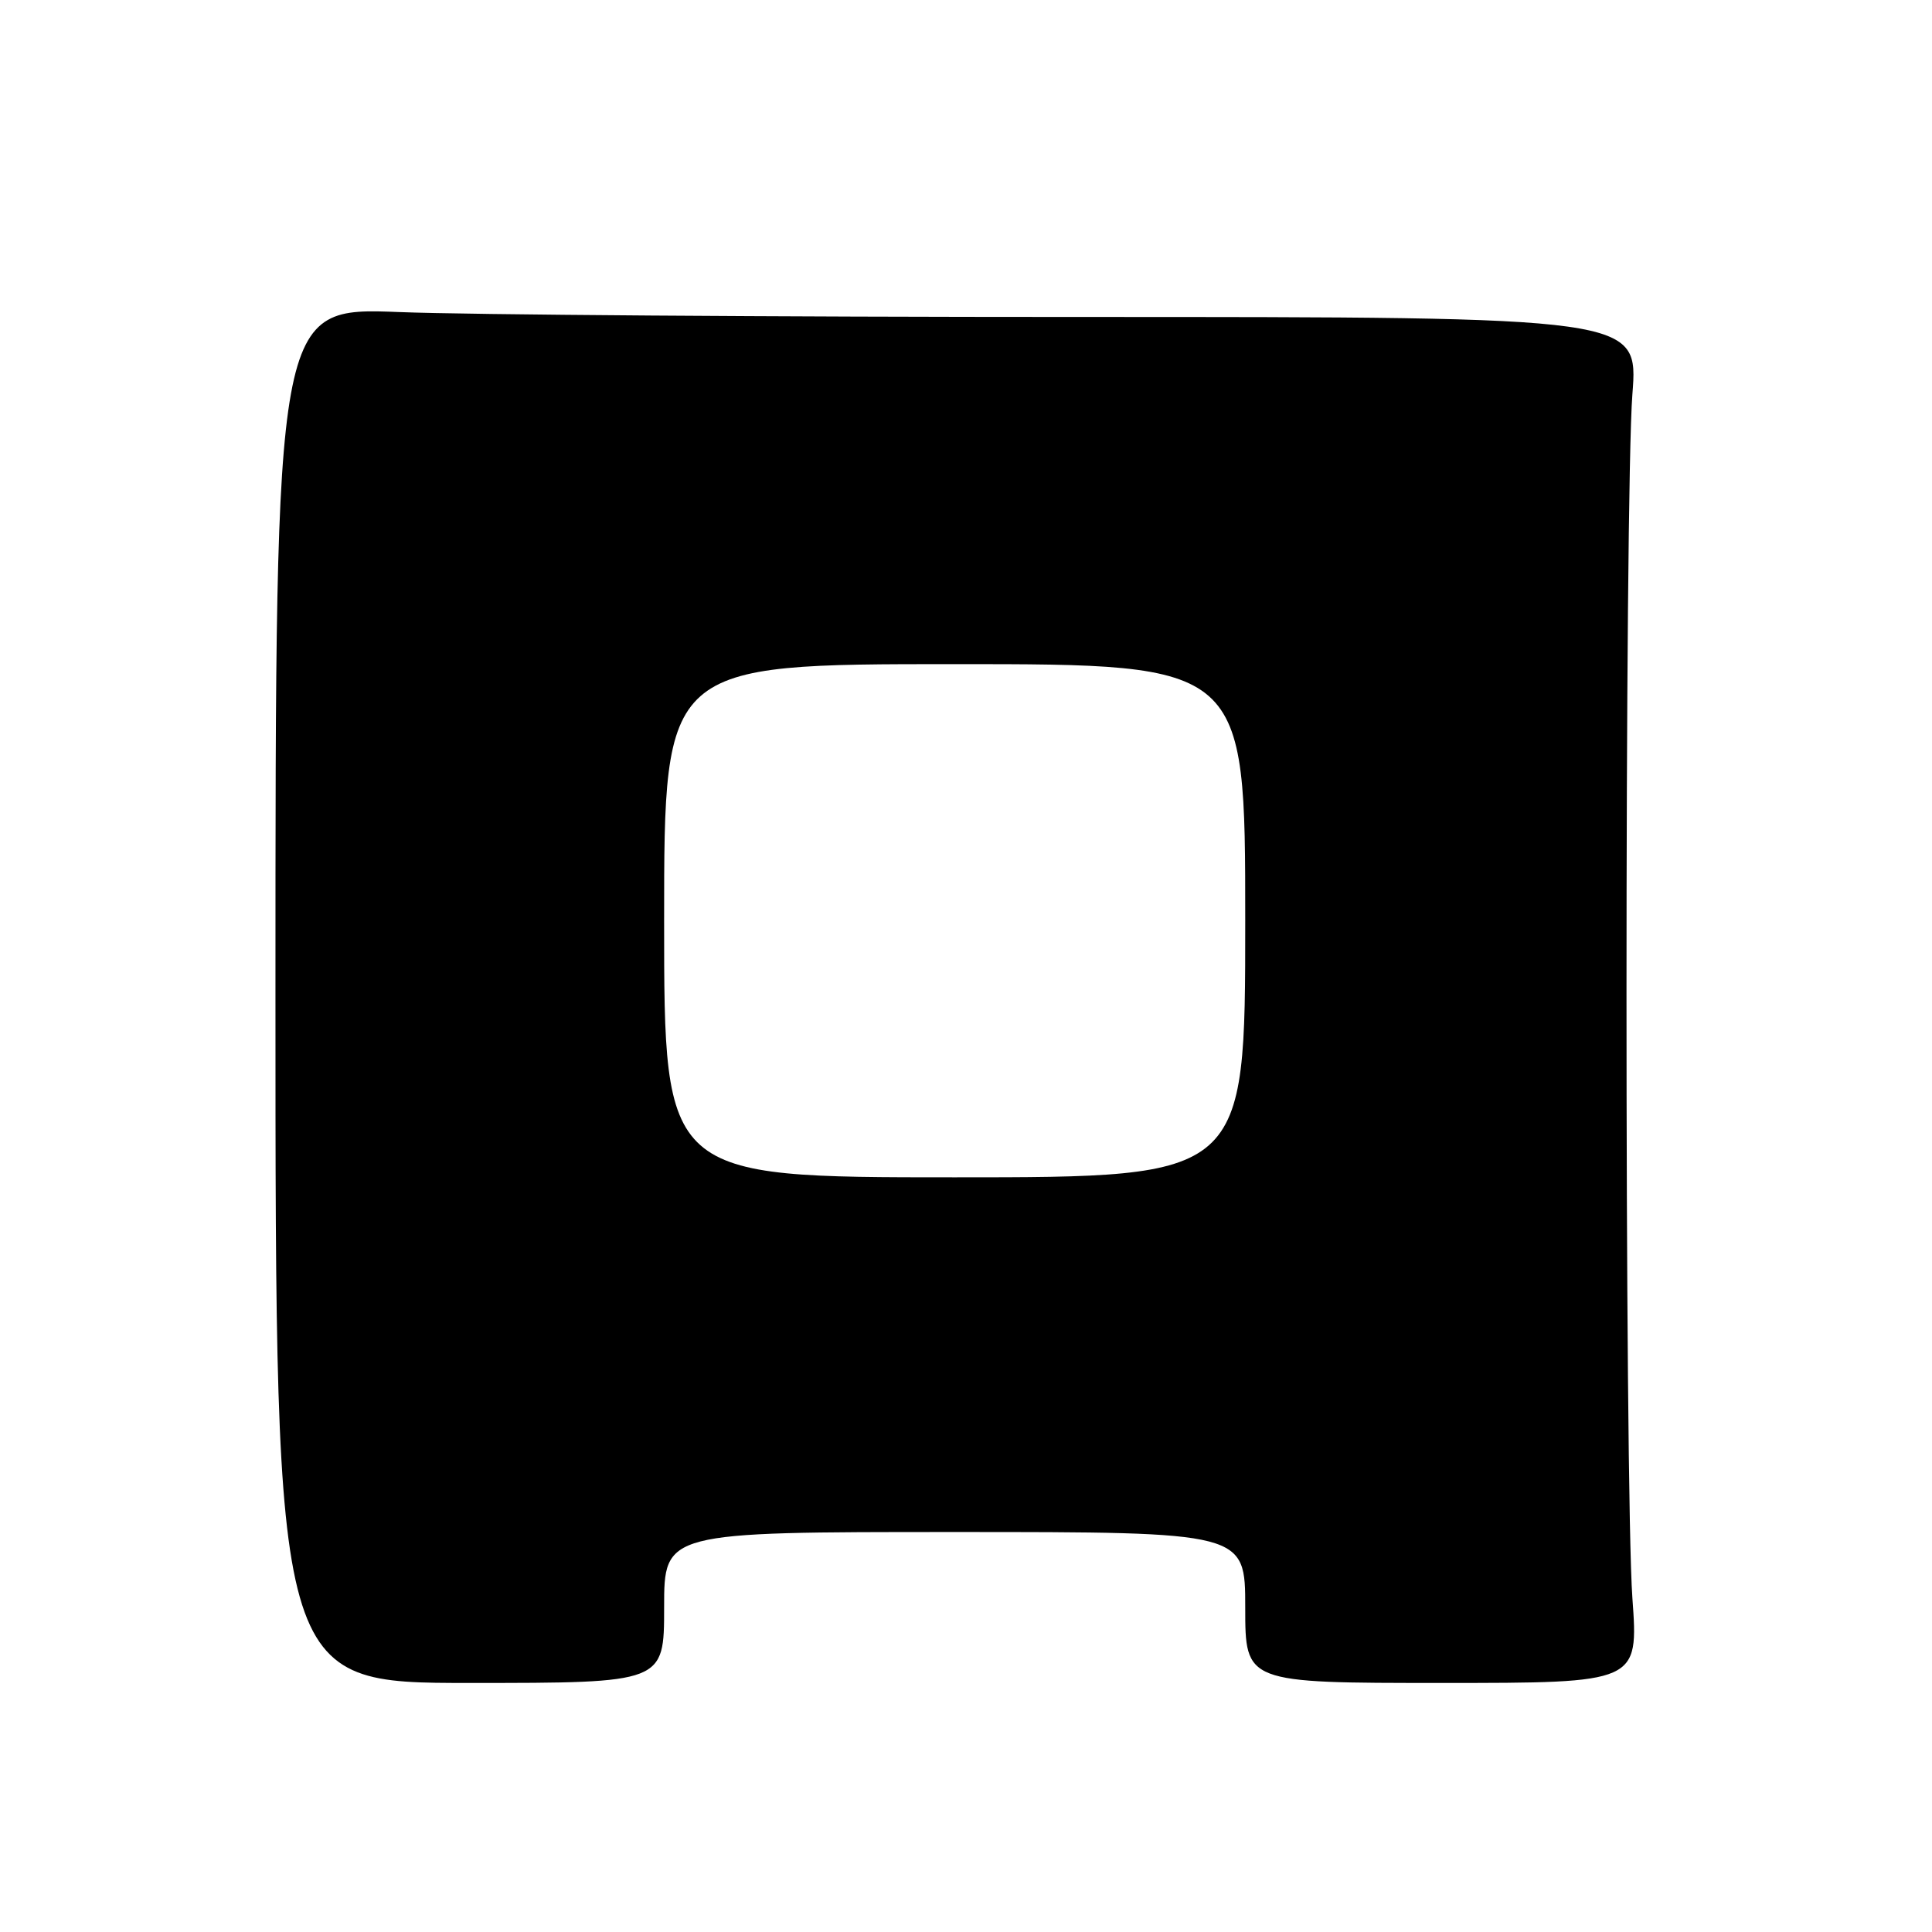<?xml version="1.0" encoding="UTF-8" standalone="no"?>
<!DOCTYPE svg PUBLIC "-//W3C//DTD SVG 1.1//EN" "http://www.w3.org/Graphics/SVG/1.1/DTD/svg11.dtd" >
<svg xmlns="http://www.w3.org/2000/svg" xmlns:xlink="http://www.w3.org/1999/xlink" version="1.1" viewBox="0 0 256 256">
 <g >
 <path fill="currentColor"
d=" M 88.00 213.00 C 88.00 203.00 88.00 203.00 126.50 203.00 C 165.00 203.00 165.00 203.00 165.00 213.00 C 165.00 223.00 165.00 223.00 191.05 223.00 C 217.11 223.00 217.11 223.00 216.30 211.75 C 215.26 197.18 215.26 65.64 216.30 52.25 C 217.09 42.00 217.09 42.00 143.21 42.00 C 102.57 42.00 61.94 41.71 52.91 41.35 C 36.50 40.71 36.50 40.71 36.50 131.85 C 36.50 223.00 36.50 223.00 62.25 223.00 C 88.00 223.00 88.00 223.00 88.00 213.00 Z  M 88.00 122.00 C 88.00 88.00 88.00 88.00 126.50 88.00 C 165.00 88.00 165.00 88.00 165.00 122.00 C 165.00 156.00 165.00 156.00 126.50 156.00 C 88.00 156.00 88.00 156.00 88.00 122.00 Z "/>
</g>
</svg>